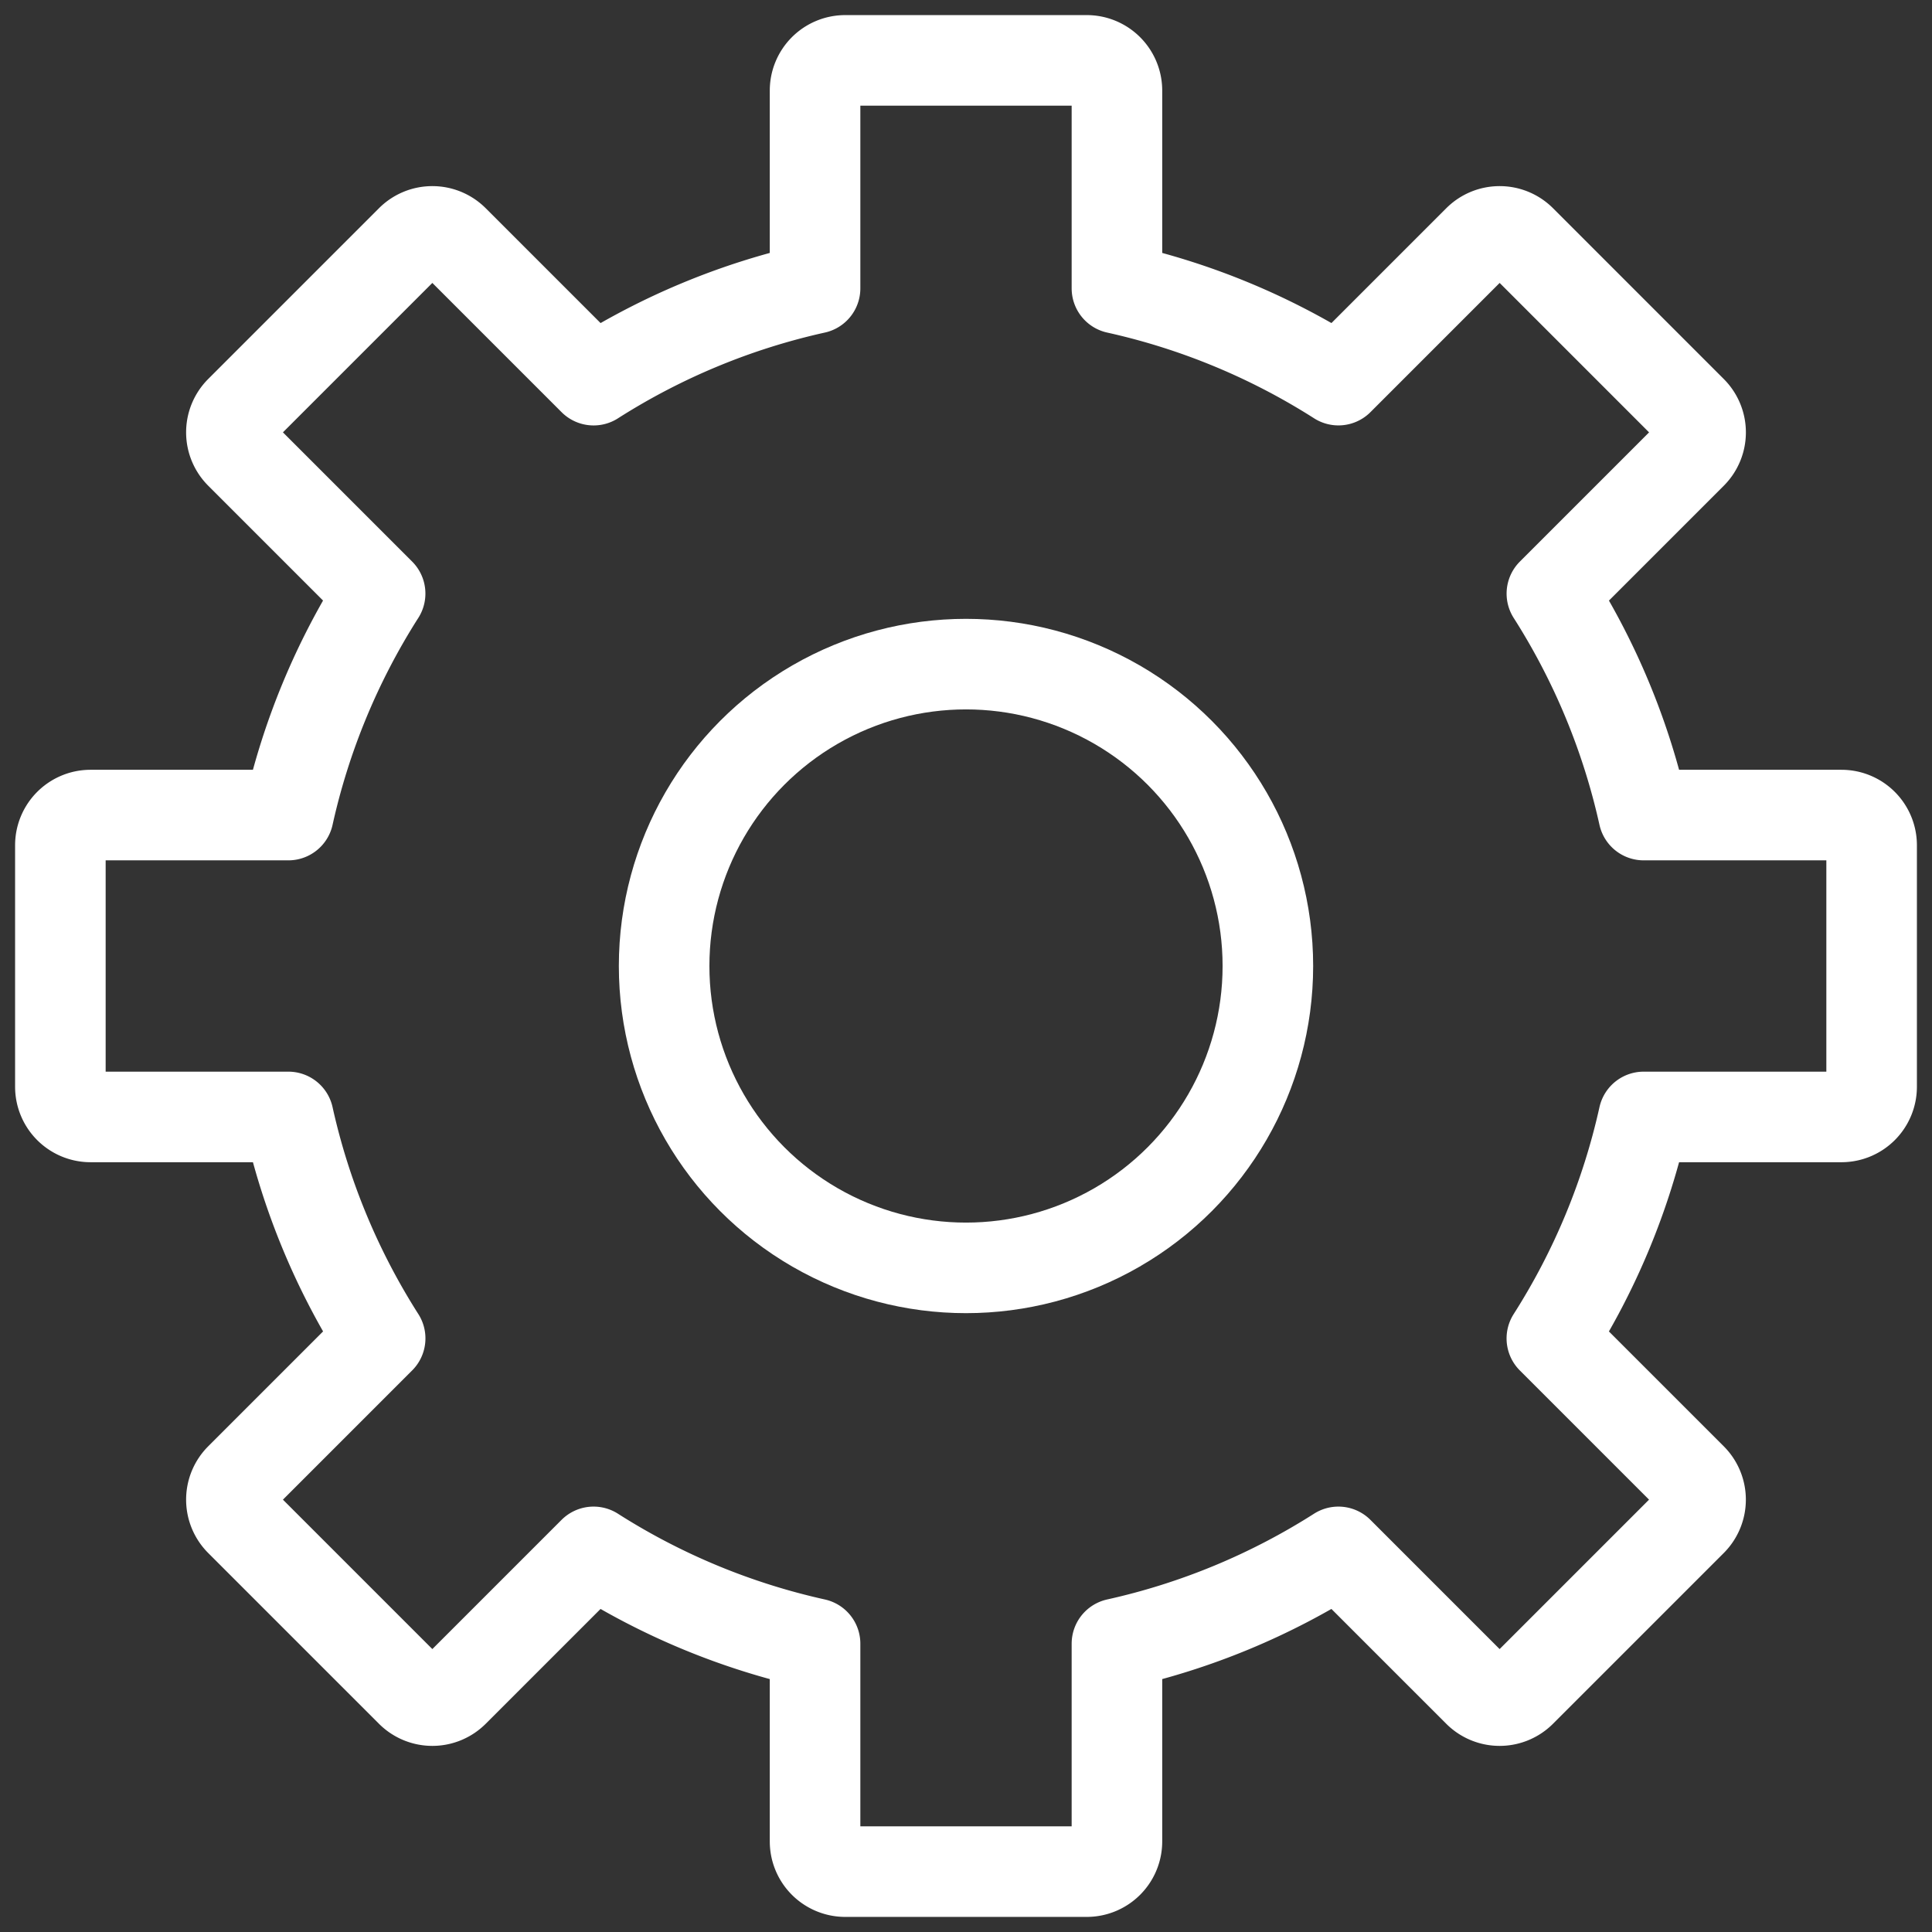 <svg xmlns="http://www.w3.org/2000/svg" viewBox="0 0 64 64" aria-labelledby="title"
aria-describedby="desc" role="img" xmlns:xlink="http://www.w3.org/1999/xlink">
  <rect x="0" y="0" width="64" height="64" fill="#333333" stroke="none"/>
  <title>Setting</title>
  <desc>A line styled icon from Orion Icon Library.</desc>
  <circle data-name="layer2"
  cx="32" cy="32" r="10" fill="none" stroke="#ffffff" stroke-linecap="round"
  stroke-miterlimit="10" stroke-width="3" stroke-linejoin="round"></circle>
  <path data-name="layer1" d="M61 27h-6.551a22.857 22.857 0 0 0-3.041-7.336l4.634-4.634a1 1 0 0 0 0-1.414l-5.657-5.658a1 1 0 0 0-1.414 0l-4.634 4.634A22.857 22.857 0 0 0 37 9.552V3a1 1 0 0 0-1-1h-8a1 1 0 0 0-1 1v6.552a22.857 22.857 0 0 0-7.336 3.041l-4.635-4.635a1 1 0 0 0-1.414 0l-5.657 5.657a1 1 0 0 0 0 1.414l4.634 4.634A22.857 22.857 0 0 0 9.552 27H3a1 1 0 0 0-1 1v8a1 1 0 0 0 1 1h6.552a22.856 22.856 0 0 0 3.041 7.336l-4.635 4.635a1 1 0 0 0 0 1.414l5.657 5.657a1 1 0 0 0 1.414 0l4.634-4.634A22.86 22.86 0 0 0 27 54.449V61a1 1 0 0 0 1 1h8a1 1 0 0 0 1-1v-6.551a22.86 22.86 0 0 0 7.336-3.041l4.634 4.634a1 1 0 0 0 1.414 0l5.657-5.657a1 1 0 0 0 0-1.414l-4.634-4.634A22.856 22.856 0 0 0 54.449 37H61a1 1 0 0 0 1-1v-8a1 1 0 0 0-1-1z"
  fill="none" stroke="#ffffff" stroke-linecap="round" stroke-miterlimit="10"
  stroke-width="3" stroke-linejoin="round"></path>
</svg>